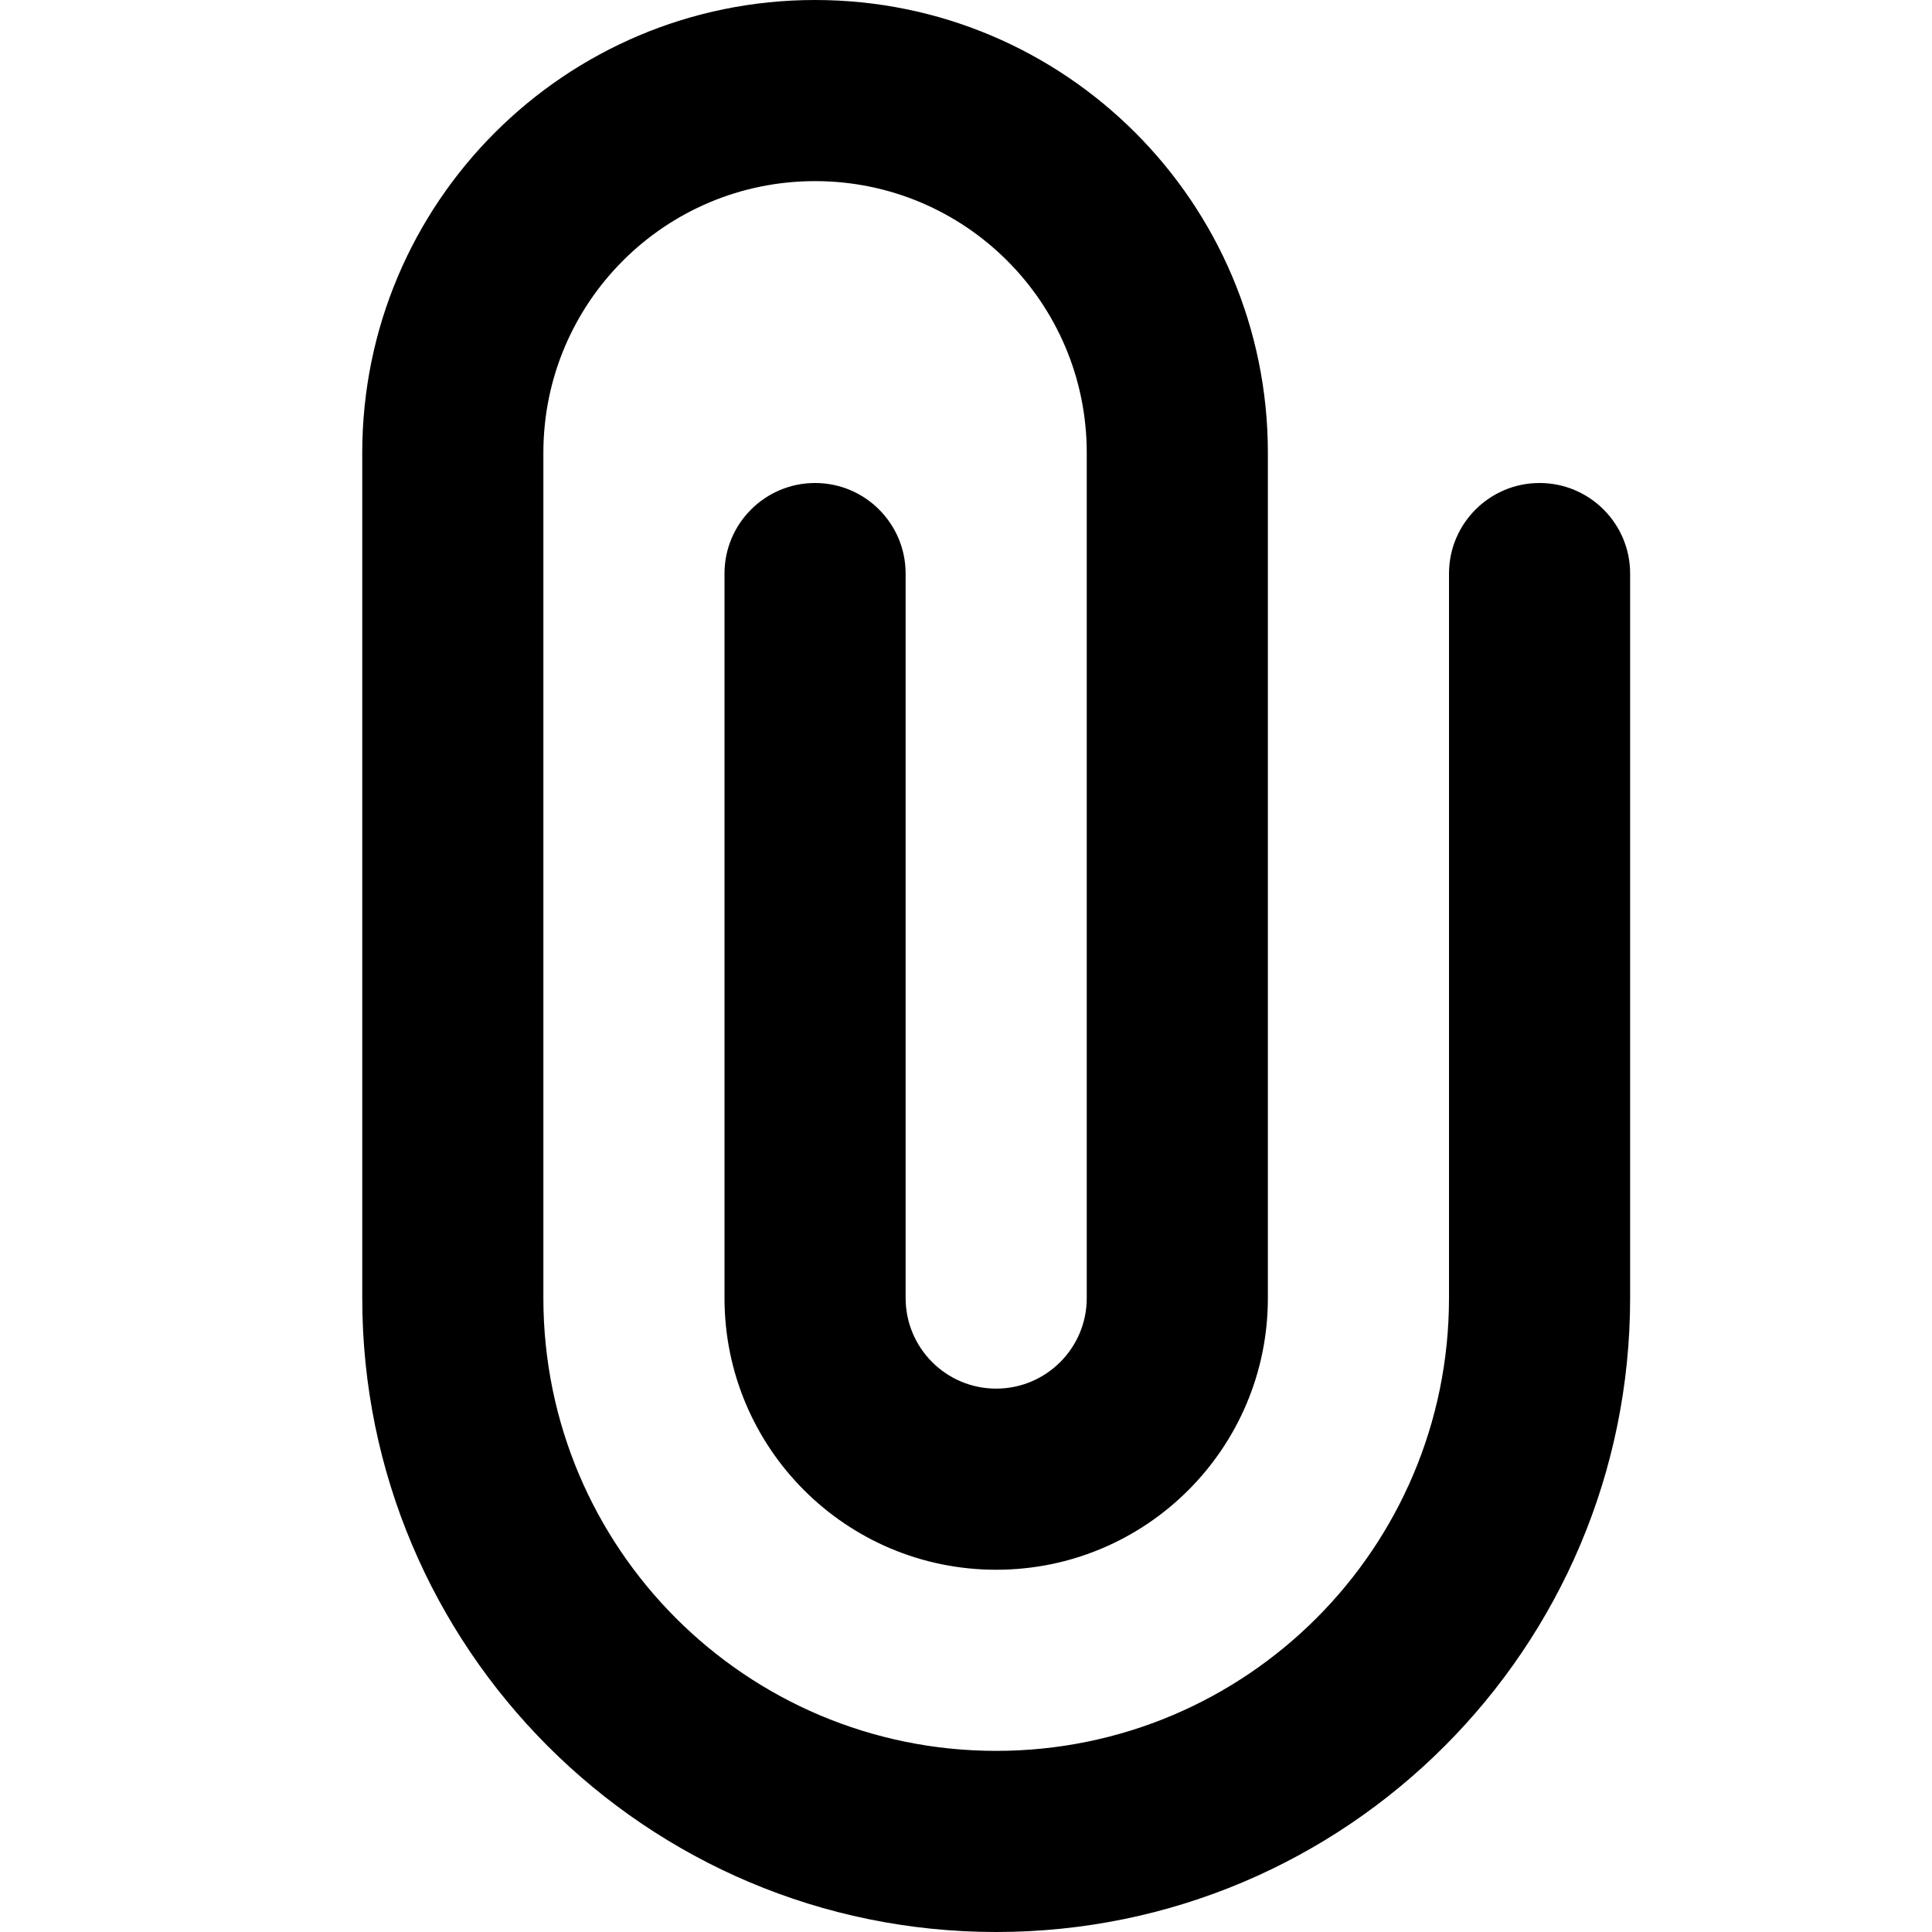 <svg width="16" height="16" viewBox="0 0 16 16" fill="none" xmlns="http://www.w3.org/2000/svg">
<path fill-rule="evenodd" clip-rule="evenodd" d="M3 3.75C3 1.679 4.679 0 6.75 0C8.821 0 10.5 1.679 10.5 3.75V10.75C10.5 11.993 9.493 13 8.25 13C7.007 13 6 11.993 6 10.75V4.75C6 4.336 6.336 4 6.75 4C7.164 4 7.5 4.336 7.5 4.75V10.75C7.5 11.164 7.836 11.5 8.25 11.5C8.664 11.5 9 11.164 9 10.75V3.75C9 2.507 7.993 1.5 6.75 1.5C5.507 1.5 4.5 2.507 4.5 3.75V10.75C4.5 12.821 6.179 14.5 8.25 14.5C10.321 14.5 12 12.821 12 10.75V4.75C12 4.336 12.336 4 12.75 4C13.164 4 13.5 4.336 13.5 4.75V10.75C13.5 13.649 11.149 16 8.25 16C5.351 16 3 13.649 3 10.75V3.75Z" fill="currentColor"/>
</svg>
